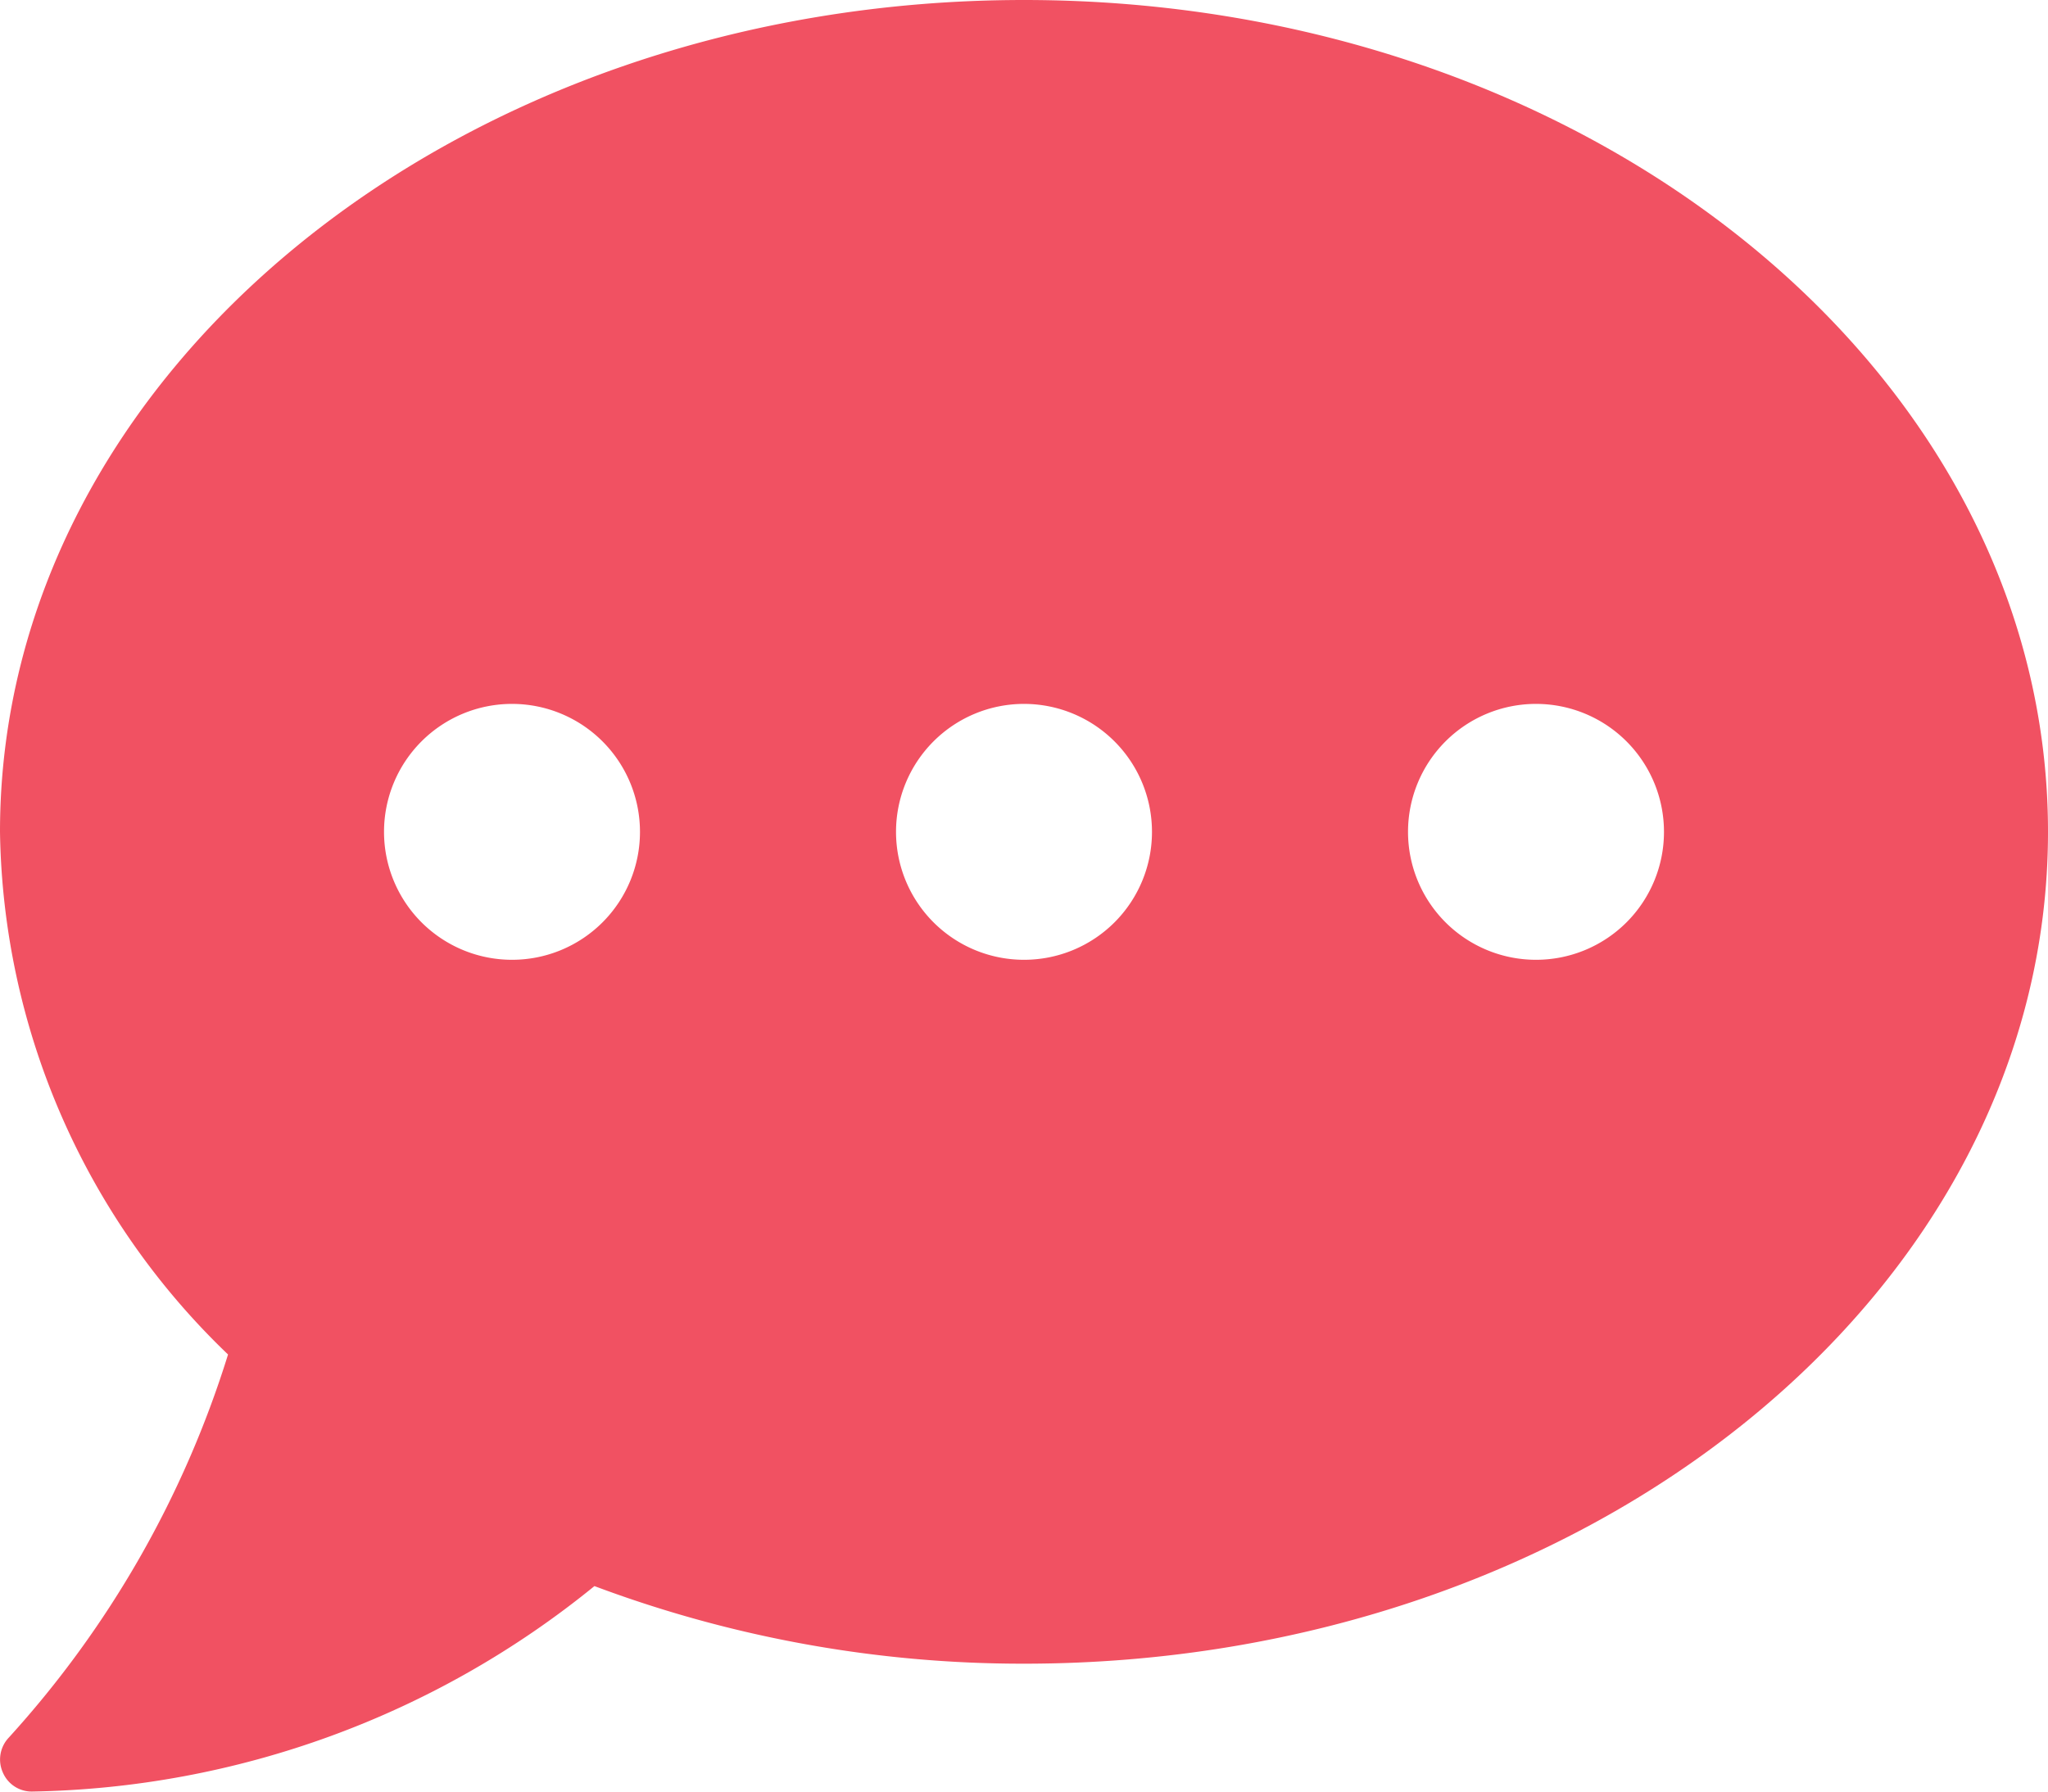 <svg xmlns="http://www.w3.org/2000/svg" width="22.084" height="19.324" viewBox="0 0 22.084 19.324"><defs><style>.a{fill:#f15162;}</style></defs><path class="a" d="M11.042,32C4.943,32,0,36.016,0,40.972a7.963,7.963,0,0,0,2.459,5.637A10.973,10.973,0,0,1,.095,50.741a.343.343,0,0,0-.065.375.338.338,0,0,0,.315.207A9.864,9.864,0,0,0,6.41,49.107a13.155,13.155,0,0,0,4.632.837c6.1,0,11.042-4.016,11.042-8.972S17.141,32,11.042,32ZM5.521,42.352a1.38,1.38,0,1,1,1.38-1.38A1.379,1.379,0,0,1,5.521,42.352Zm5.521,0a1.38,1.38,0,1,1,1.38-1.38A1.379,1.379,0,0,1,11.042,42.352Zm5.521,0a1.38,1.38,0,1,1,1.38-1.38A1.379,1.379,0,0,1,16.563,42.352Z" transform="translate(0 -32)"/></svg>